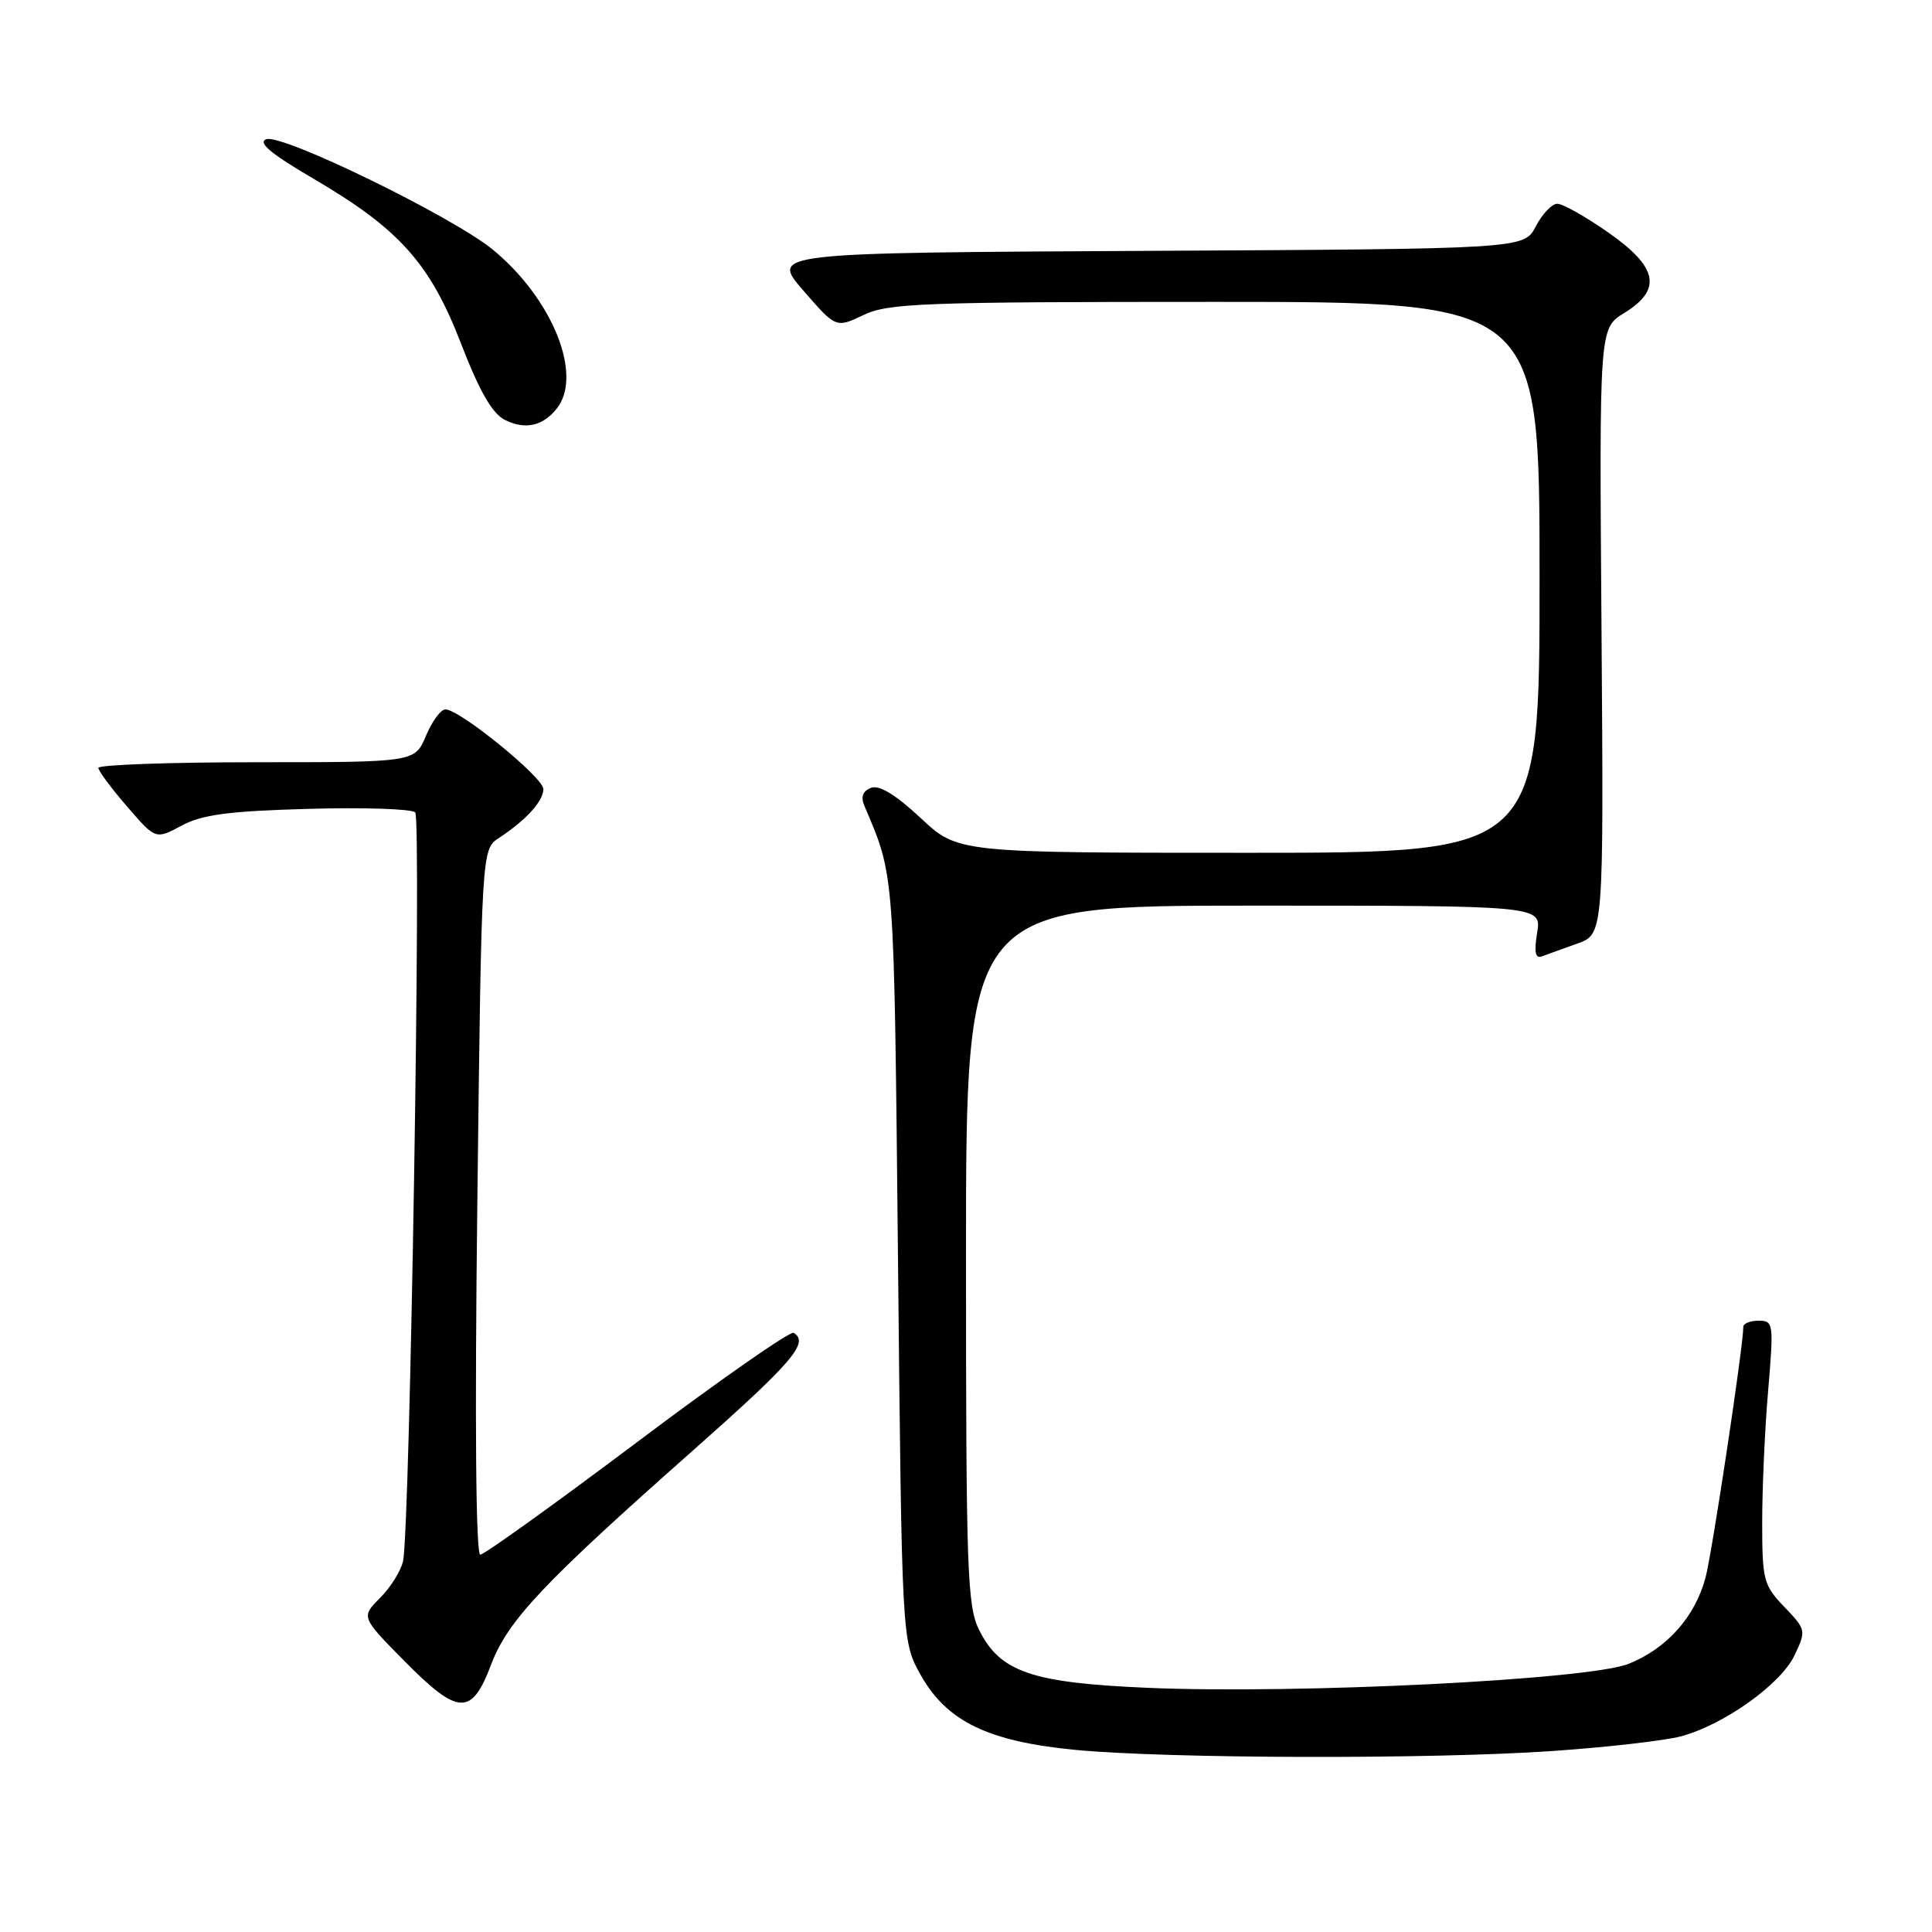 <?xml version="1.0" encoding="UTF-8" standalone="no"?>
<!DOCTYPE svg PUBLIC "-//W3C//DTD SVG 1.1//EN" "http://www.w3.org/Graphics/SVG/1.1/DTD/svg11.dtd" >
<svg xmlns="http://www.w3.org/2000/svg" xmlns:xlink="http://www.w3.org/1999/xlink" version="1.1" viewBox="0 0 256 256">
 <g >
 <path fill="currentColor"
d=" M 205.69 232.02 C 212.95 231.52 220.62 230.64 222.75 230.07 C 228.44 228.54 235.95 223.18 237.78 219.35 C 239.34 216.06 239.32 215.94 236.44 212.93 C 233.68 210.06 233.50 209.38 233.50 201.69 C 233.50 197.18 233.85 189.34 234.29 184.25 C 235.04 175.35 234.99 175.00 233.04 175.00 C 231.92 175.00 231.00 175.36 231.00 175.81 C 231.00 178.35 226.86 205.81 225.99 209.05 C 224.58 214.28 220.86 218.44 215.79 220.47 C 210.52 222.57 172.11 224.49 152.16 223.65 C 136.71 222.99 132.53 221.56 129.75 216.00 C 128.16 212.82 128.00 208.28 128.00 166.25 C 128.00 120.00 128.00 120.00 166.13 120.00 C 204.26 120.00 204.26 120.00 203.68 123.59 C 203.26 126.15 203.44 127.05 204.30 126.73 C 204.96 126.48 207.07 125.72 209.00 125.03 C 212.50 123.78 212.50 123.78 212.21 83.64 C 211.91 43.50 211.91 43.50 215.21 41.48 C 220.28 38.36 219.70 35.41 213.08 30.79 C 210.10 28.70 207.07 27.00 206.35 27.00 C 205.64 27.00 204.36 28.35 203.50 29.99 C 201.96 32.98 201.96 32.98 152.04 33.24 C 102.11 33.50 102.11 33.50 106.44 38.49 C 110.77 43.48 110.77 43.48 114.42 41.74 C 117.71 40.17 122.27 40.00 161.03 40.00 C 204.00 40.00 204.00 40.00 204.00 76.50 C 204.00 113.00 204.00 113.00 165.46 113.00 C 126.91 113.00 126.91 113.00 121.98 108.38 C 118.68 105.30 116.51 103.98 115.42 104.39 C 114.32 104.81 114.03 105.58 114.53 106.76 C 118.57 116.28 118.46 114.79 118.99 167.00 C 119.50 217.50 119.50 217.50 122.00 221.95 C 125.46 228.11 130.95 230.76 142.50 231.87 C 154.79 233.04 189.63 233.13 205.69 232.02 Z  M 65.08 220.55 C 67.29 214.73 71.95 209.78 91.75 192.26 C 105.05 180.48 107.26 177.90 105.17 176.61 C 104.72 176.33 95.40 182.83 84.47 191.05 C 73.53 199.27 64.16 206.00 63.64 206.00 C 63.05 206.00 62.90 188.42 63.25 159.27 C 63.81 112.54 63.81 112.54 66.13 111.02 C 69.69 108.69 72.00 106.15 72.00 104.56 C 72.00 103.02 60.92 94.00 59.02 94.00 C 58.41 94.00 57.24 95.58 56.44 97.50 C 54.97 101.00 54.97 101.00 33.99 101.00 C 22.44 101.00 13.01 101.34 13.03 101.75 C 13.05 102.16 14.76 104.47 16.84 106.87 C 20.62 111.25 20.62 111.25 24.06 109.40 C 26.78 107.94 30.29 107.47 40.85 107.18 C 48.19 106.97 54.57 107.18 55.02 107.65 C 55.85 108.51 54.33 202.54 53.41 206.84 C 53.14 208.12 51.77 210.32 50.37 211.72 C 47.83 214.27 47.83 214.27 53.66 220.17 C 60.75 227.33 62.50 227.39 65.08 220.55 Z  M 73.75 54.17 C 77.29 49.78 73.28 39.70 65.39 33.15 C 60.15 28.79 37.34 17.66 35.27 18.45 C 34.12 18.89 35.91 20.38 41.45 23.63 C 52.92 30.34 56.97 34.86 61.09 45.53 C 63.55 51.89 65.23 54.81 66.92 55.65 C 69.58 56.97 71.90 56.47 73.75 54.17 Z "/>
</g>
</svg>